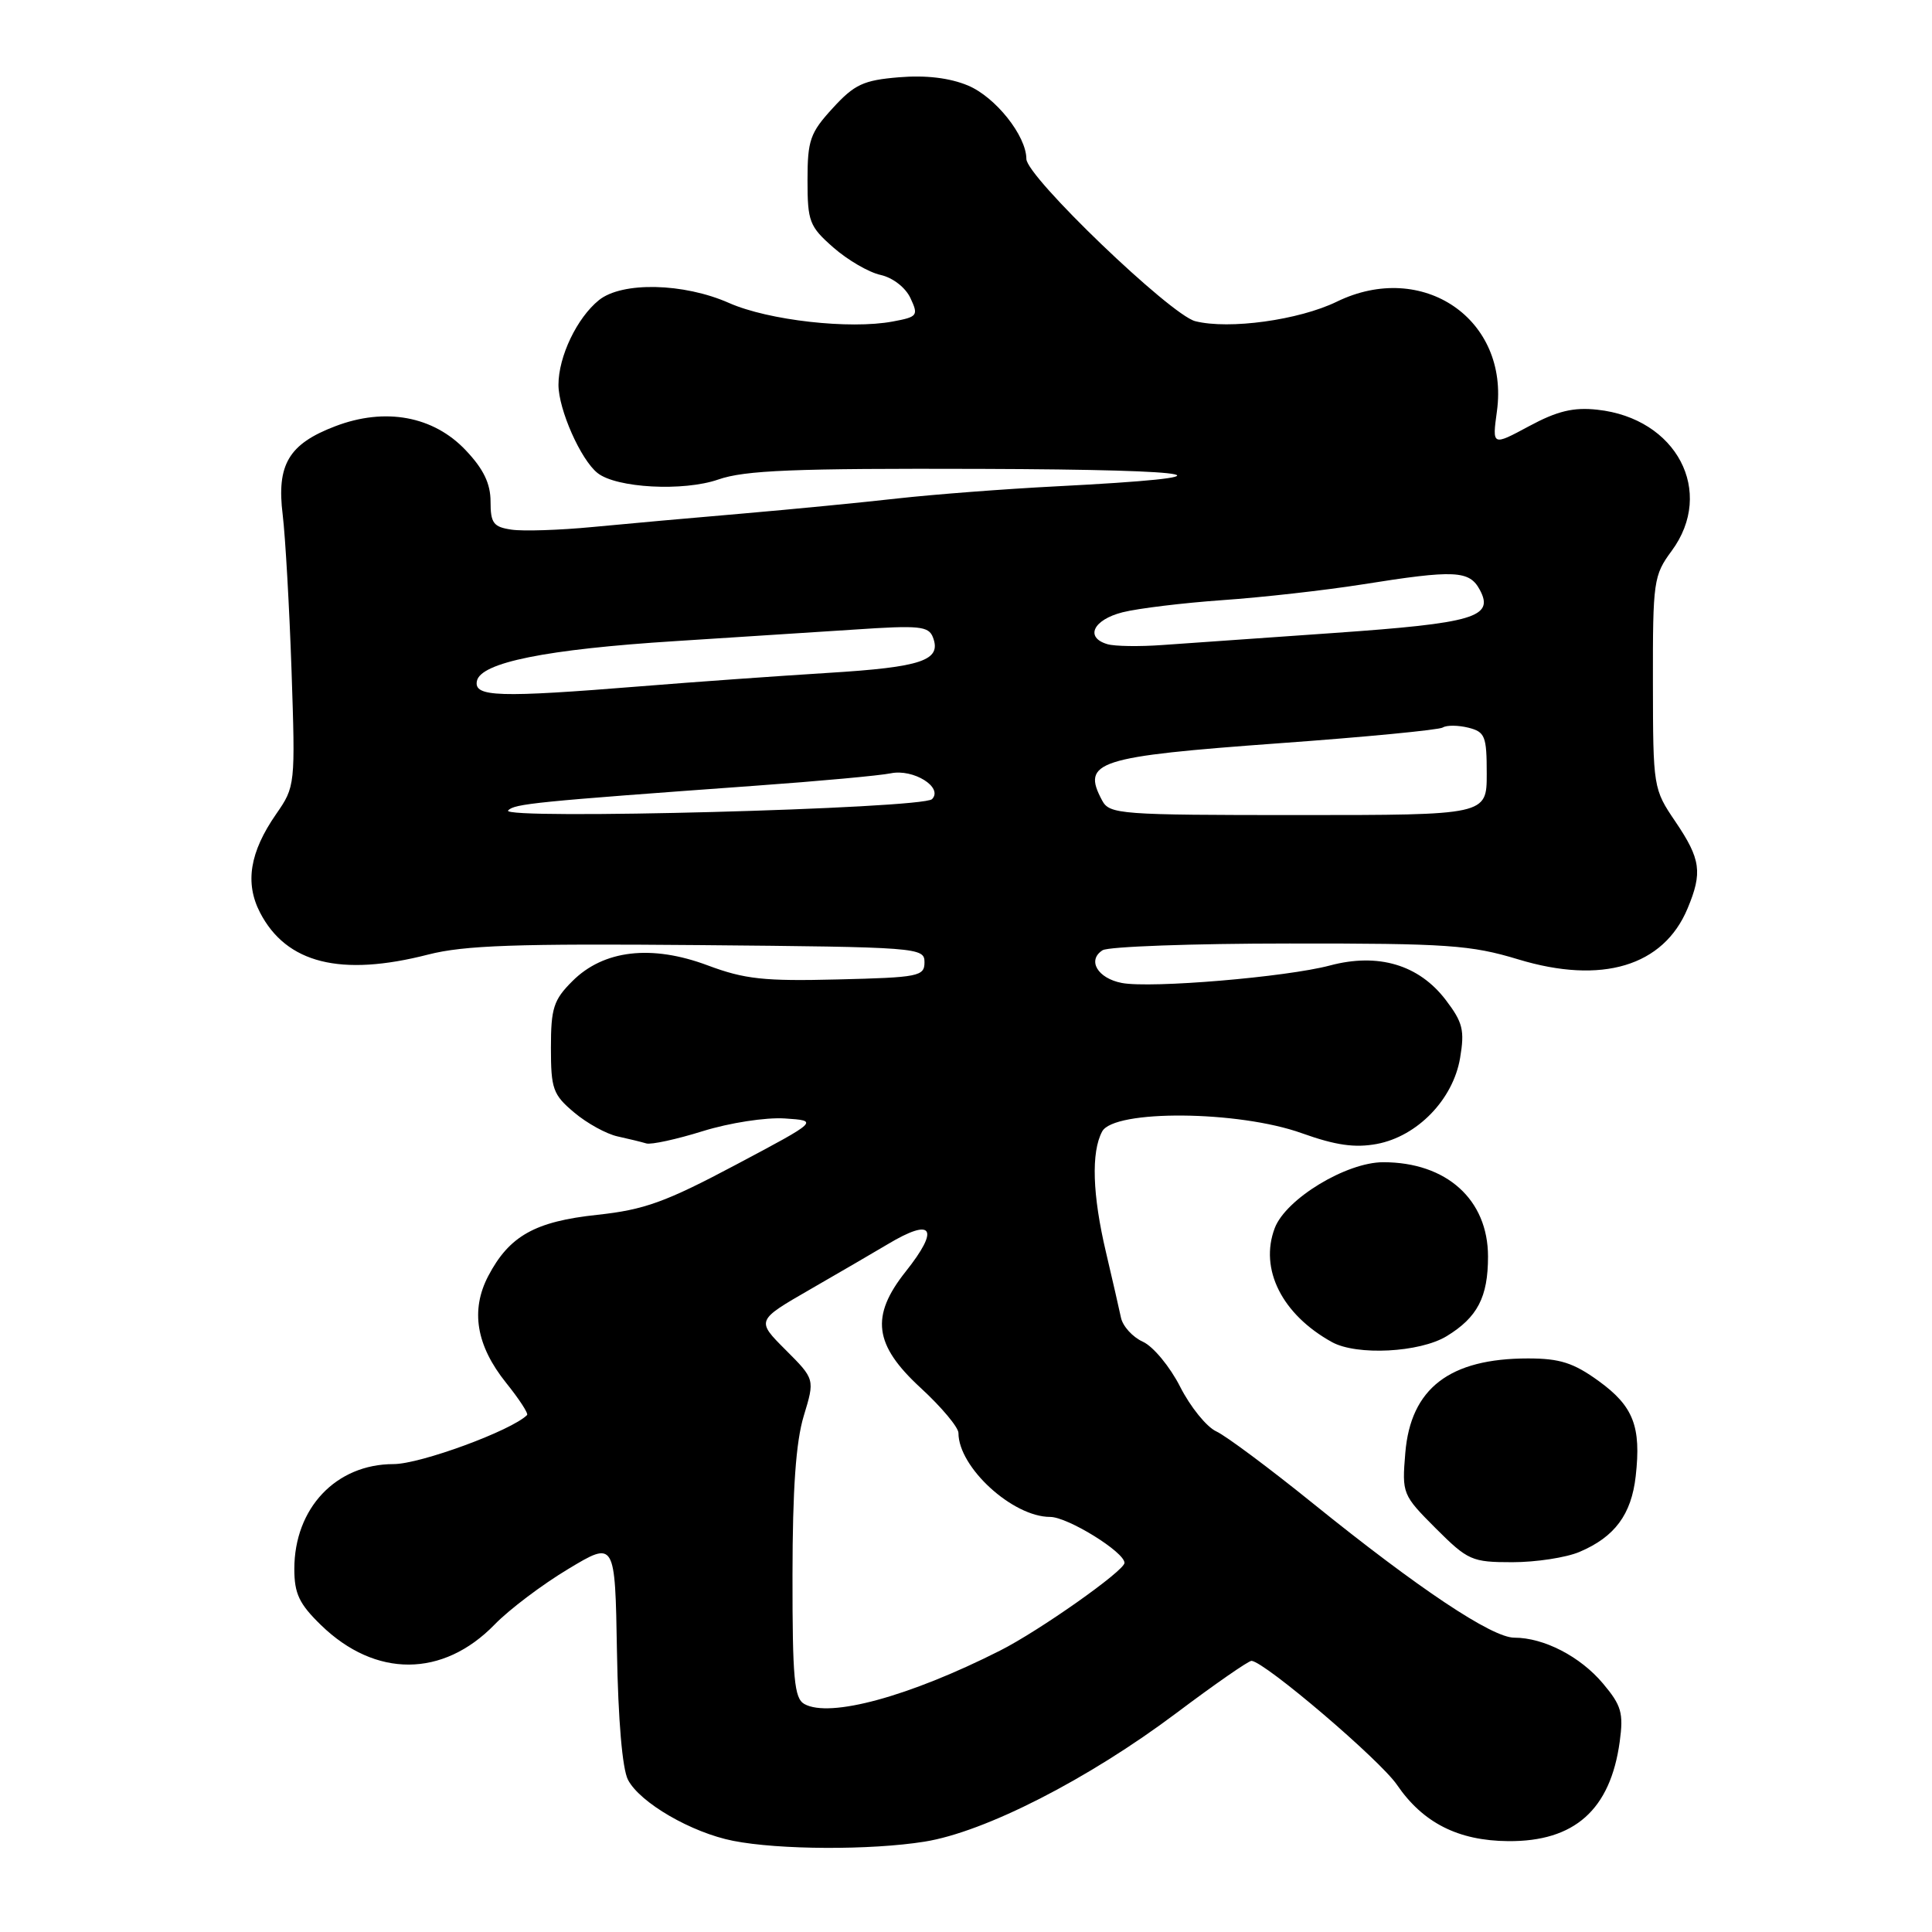 <?xml version="1.0" encoding="UTF-8" standalone="no"?>
<!DOCTYPE svg PUBLIC "-//W3C//DTD SVG 1.1//EN" "http://www.w3.org/Graphics/SVG/1.1/DTD/svg11.dtd" >
<svg xmlns="http://www.w3.org/2000/svg" xmlns:xlink="http://www.w3.org/1999/xlink" version="1.1" viewBox="0 0 256 256">
 <g >
 <path fill="currentColor"
d=" M 122.50 244.03 C 130.49 242.76 144.19 235.76 155.86 227.00 C 160.98 223.15 165.48 220.03 165.84 220.07 C 167.67 220.25 182.84 233.19 185.10 236.49 C 188.55 241.54 193.22 243.91 199.85 243.96 C 208.64 244.03 213.38 239.80 214.62 230.79 C 215.14 226.98 214.85 225.98 212.40 223.07 C 209.39 219.49 204.57 217.00 200.65 217.00 C 197.70 217.00 187.97 210.51 174.00 199.23 C 168.22 194.56 162.45 190.26 161.17 189.67 C 159.88 189.08 157.73 186.42 156.38 183.76 C 155.03 181.10 152.81 178.41 151.44 177.79 C 150.07 177.17 148.76 175.72 148.53 174.58 C 148.29 173.44 147.40 169.55 146.55 165.94 C 144.75 158.32 144.57 152.67 146.04 149.93 C 147.60 147.01 164.11 147.14 172.51 150.16 C 176.99 151.76 179.52 152.12 182.44 151.58 C 187.81 150.57 192.54 145.69 193.47 140.19 C 194.09 136.51 193.83 135.47 191.57 132.50 C 188.01 127.83 182.62 126.23 176.23 127.93 C 170.44 129.47 152.55 130.98 148.66 130.25 C 145.44 129.64 144.02 127.23 146.10 125.91 C 146.87 125.43 158.01 125.02 170.84 125.02 C 191.80 125.00 194.90 125.22 201.17 127.12 C 212.25 130.48 220.42 128.03 223.61 120.38 C 225.61 115.61 225.36 113.84 222.02 108.90 C 219.06 104.54 219.04 104.38 219.02 90.44 C 219.00 77.01 219.11 76.24 221.50 73.00 C 227.29 65.16 222.16 55.42 211.66 54.29 C 208.49 53.94 206.34 54.46 202.61 56.47 C 197.72 59.10 197.72 59.10 198.35 54.49 C 200.02 42.30 188.51 34.43 177.12 39.98 C 172.12 42.41 162.87 43.69 158.38 42.56 C 155.10 41.73 136.00 23.40 136.00 21.06 C 135.99 17.99 131.91 12.86 128.26 11.33 C 125.83 10.32 122.69 9.94 119.11 10.24 C 114.41 10.63 113.22 11.18 110.34 14.33 C 107.34 17.60 107.00 18.58 107.00 23.88 C 107.00 29.36 107.25 30.01 110.43 32.80 C 112.31 34.45 115.12 36.09 116.68 36.43 C 118.30 36.79 119.99 38.10 120.64 39.50 C 121.72 41.81 121.59 41.99 118.30 42.60 C 112.61 43.67 101.81 42.45 96.61 40.15 C 90.58 37.48 82.42 37.30 79.36 39.77 C 76.45 42.12 74.00 47.24 74.00 50.99 C 74.00 54.25 76.95 60.92 79.18 62.68 C 81.68 64.67 90.56 65.14 95.17 63.54 C 98.69 62.31 105.19 62.05 130.00 62.13 C 160.48 62.23 164.57 63.18 140.00 64.44 C 133.12 64.79 123.67 65.52 119.00 66.04 C 114.33 66.57 105.10 67.47 98.50 68.04 C 91.90 68.60 82.91 69.41 78.53 69.83 C 74.15 70.25 69.31 70.41 67.78 70.18 C 65.38 69.83 65.00 69.32 65.00 66.46 C 65.00 64.08 64.07 62.15 61.72 59.67 C 57.44 55.13 51.04 53.95 44.42 56.48 C 38.25 58.83 36.63 61.57 37.46 68.22 C 37.81 71.13 38.34 80.40 38.63 88.84 C 39.14 104.05 39.12 104.22 36.59 107.87 C 33.09 112.91 32.43 116.99 34.45 120.91 C 37.94 127.66 45.15 129.46 56.75 126.48 C 61.52 125.26 68.46 125.02 92.58 125.23 C 121.74 125.49 122.50 125.55 122.50 127.50 C 122.50 129.37 121.74 129.52 111.02 129.78 C 101.26 130.03 98.67 129.75 93.78 127.92 C 86.33 125.13 79.97 125.87 75.84 130.01 C 73.35 132.49 73.00 133.59 73.00 138.83 C 73.00 144.29 73.27 145.05 76.08 147.41 C 77.77 148.84 80.36 150.26 81.83 150.58 C 83.30 150.90 85.01 151.32 85.64 151.51 C 86.27 151.70 89.64 150.97 93.13 149.88 C 96.67 148.78 101.46 148.04 103.98 148.20 C 108.50 148.50 108.50 148.50 97.50 154.34 C 88.18 159.29 85.38 160.30 79.15 160.97 C 70.89 161.85 67.49 163.76 64.70 169.07 C 62.32 173.62 63.10 178.29 67.06 183.23 C 68.79 185.38 70.04 187.30 69.84 187.50 C 67.78 189.56 55.70 194.00 52.15 194.00 C 44.52 194.00 39.00 199.84 39.00 207.90 C 39.00 211.17 39.65 212.53 42.53 215.33 C 49.74 222.34 58.69 222.31 65.55 215.25 C 67.46 213.28 71.83 209.98 75.26 207.92 C 81.50 204.16 81.50 204.16 81.75 218.83 C 81.91 227.90 82.46 234.39 83.21 235.83 C 84.79 238.87 91.64 242.84 97.15 243.92 C 103.22 245.12 115.37 245.17 122.50 244.03 Z  M 209.28 205.64 C 213.96 203.66 216.17 200.68 216.74 195.60 C 217.48 189.02 216.44 186.33 211.83 182.99 C 208.50 180.58 206.69 180.00 202.47 180.00 C 192.07 180.00 186.92 183.97 186.21 192.52 C 185.76 197.92 185.83 198.09 190.24 202.51 C 194.51 206.77 195.02 207.00 200.40 207.00 C 203.52 207.00 207.51 206.39 209.28 205.64 Z  M 191.69 177.05 C 195.77 174.56 197.17 171.88 197.17 166.50 C 197.17 158.95 191.67 154.00 183.29 154.00 C 178.39 154.00 170.38 158.86 168.91 162.73 C 166.85 168.16 169.87 174.18 176.50 177.84 C 179.79 179.65 188.12 179.22 191.69 177.05 Z  M 106.58 225.79 C 105.24 225.03 105.00 222.45 105.01 208.70 C 105.02 197.29 105.46 191.06 106.50 187.62 C 107.98 182.75 107.98 182.75 104.09 178.86 C 100.20 174.97 100.20 174.97 107.35 170.85 C 111.28 168.59 115.90 165.89 117.62 164.87 C 123.61 161.28 124.57 162.75 120.00 168.50 C 115.31 174.41 115.80 178.21 122.00 183.91 C 124.75 186.44 127.00 189.13 127.00 189.88 C 127.00 194.43 134.18 201.00 139.15 201.00 C 141.47 201.00 149.00 205.65 149.00 207.09 C 149.00 208.13 137.73 216.08 132.50 218.72 C 120.50 224.79 109.94 227.67 106.58 225.79 Z  M 67.33 107.39 C 68.16 106.50 70.90 106.23 100.00 104.12 C 108.53 103.51 116.63 102.76 118.02 102.47 C 121.03 101.84 125.02 104.33 123.50 105.89 C 122.24 107.16 66.14 108.66 67.33 107.39 Z  M 146.04 106.07 C 143.27 100.90 145.30 100.25 169.56 98.48 C 180.92 97.66 190.65 96.72 191.17 96.40 C 191.69 96.07 193.21 96.09 194.56 96.42 C 196.78 96.98 197.00 97.54 197.00 102.52 C 197.00 108.00 197.00 108.00 172.04 108.00 C 148.38 108.00 147.02 107.90 146.04 106.07 Z  M 63.19 90.25 C 63.66 87.79 72.39 86.03 89.50 84.95 C 97.20 84.46 107.88 83.77 113.24 83.42 C 121.82 82.84 123.05 82.96 123.62 84.45 C 124.79 87.51 122.16 88.40 109.74 89.16 C 103.01 89.58 91.88 90.37 85.00 90.93 C 66.04 92.46 62.78 92.36 63.19 90.25 Z  M 146.75 85.36 C 143.72 84.48 144.84 82.12 148.75 81.13 C 150.81 80.61 156.78 79.89 162.00 79.52 C 167.22 79.16 175.55 78.22 180.50 77.44 C 192.80 75.48 194.70 75.57 196.09 78.17 C 198.02 81.78 195.33 82.57 176.79 83.87 C 167.28 84.53 157.03 85.26 154.00 85.47 C 150.97 85.69 147.71 85.64 146.75 85.36 Z "/>
</g>
</svg>